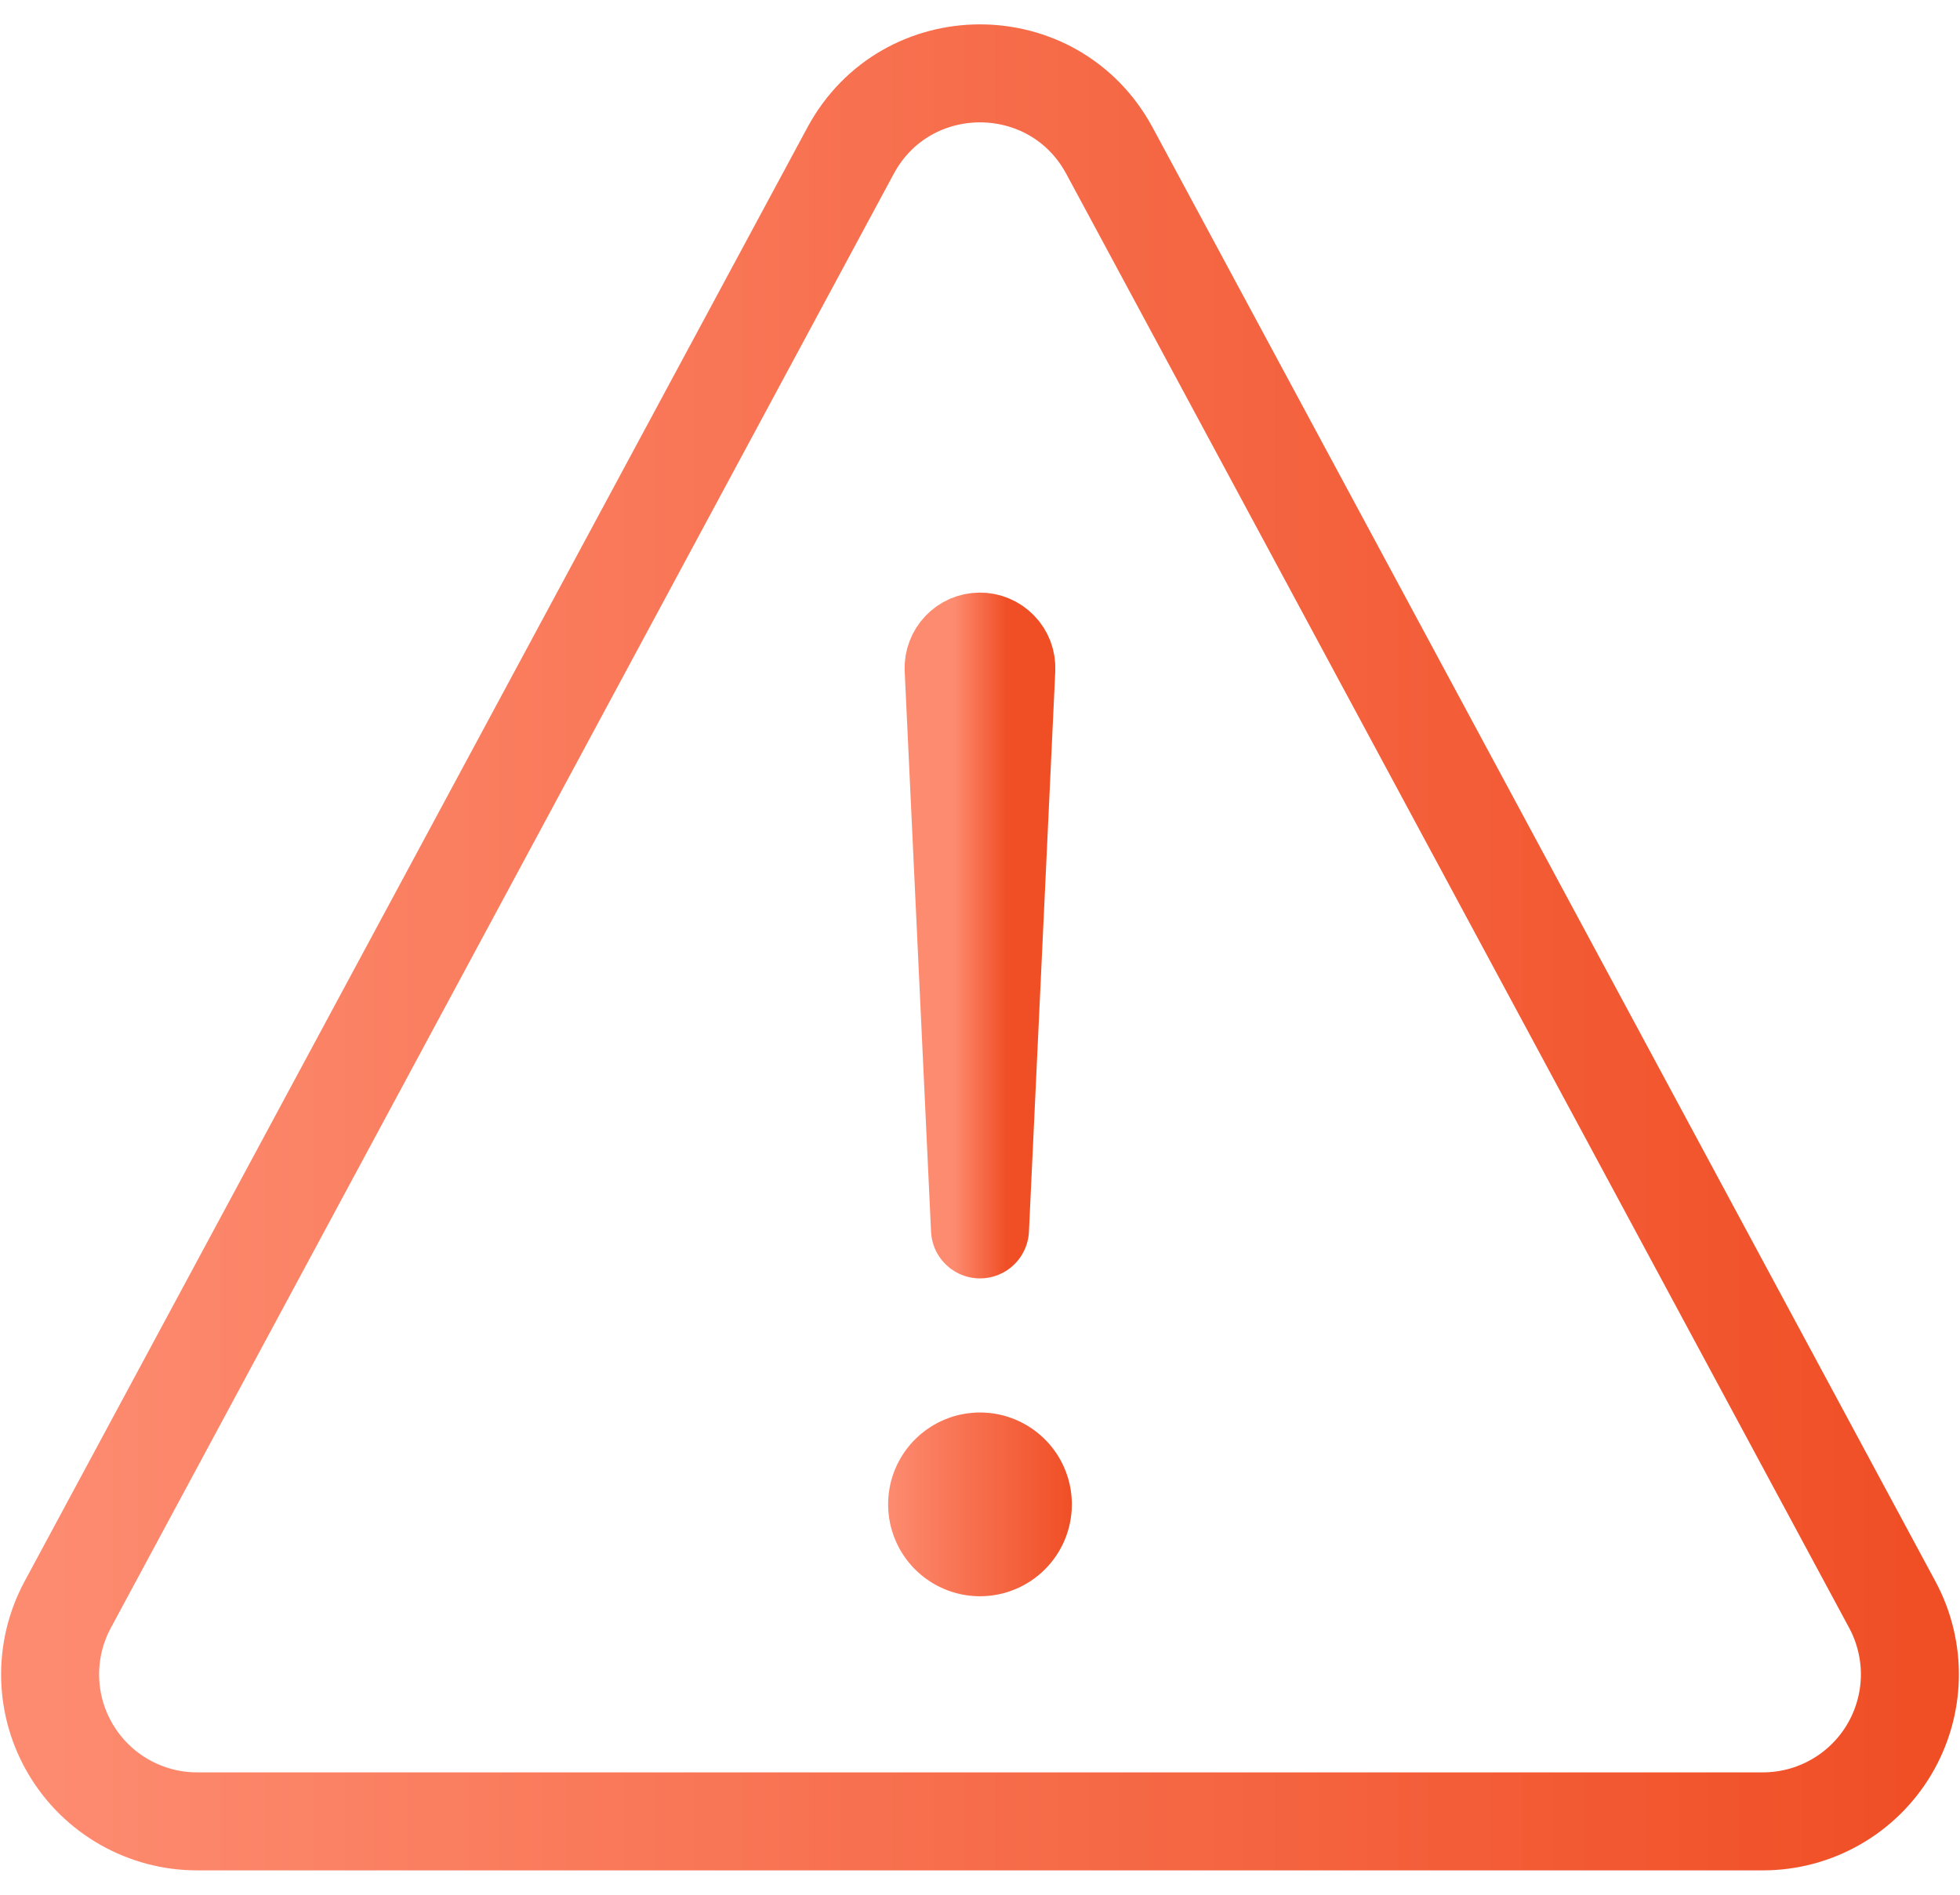 <svg width="60" height="58" viewBox="0 0 60 58" fill="none" xmlns="http://www.w3.org/2000/svg">
<path d="M6.033 55.754H53.967C54.745 55.754 55.51 55.552 56.187 55.167C56.864 54.783 57.43 54.23 57.829 53.561C58.228 52.893 58.447 52.132 58.465 51.354C58.482 50.576 58.297 49.806 57.928 49.121L33.963 4.613C32.263 1.457 27.737 1.457 26.037 4.613L2.072 49.121C1.703 49.806 1.518 50.576 1.535 51.354C1.552 52.132 1.771 52.893 2.171 53.561C2.57 54.23 3.135 54.783 3.813 55.167C4.49 55.552 5.255 55.754 6.033 55.754V55.754Z" stroke="url(#paint0_linear_355_763)" stroke-width="3" stroke-linecap="round" stroke-linejoin="round"/>
<path d="M29.193 20.477L30 37.633L30.806 20.484C30.811 20.374 30.793 20.265 30.755 20.162C30.716 20.059 30.657 19.965 30.58 19.887C30.504 19.808 30.413 19.745 30.311 19.703C30.21 19.66 30.101 19.639 29.992 19.64V19.64C29.884 19.641 29.777 19.664 29.678 19.706C29.579 19.749 29.49 19.812 29.416 19.89C29.341 19.968 29.283 20.06 29.245 20.161C29.206 20.261 29.189 20.369 29.193 20.477V20.477Z" stroke="url(#paint1_linear_355_763)" stroke-width="3" stroke-linecap="round" stroke-linejoin="round"/>
<path d="M30 48.863C29.444 48.863 28.9 48.698 28.438 48.389C27.975 48.08 27.614 47.641 27.402 47.127C27.189 46.613 27.133 46.048 27.241 45.502C27.35 44.956 27.618 44.455 28.011 44.062C28.405 43.669 28.906 43.401 29.451 43.292C29.997 43.184 30.562 43.239 31.076 43.452C31.59 43.665 32.029 44.026 32.339 44.488C32.648 44.951 32.812 45.495 32.812 46.051C32.812 46.797 32.516 47.512 31.989 48.039C31.461 48.567 30.746 48.863 30 48.863Z" fill="url(#paint2_linear_355_763)"/>
<defs>
<linearGradient id="paint0_linear_355_763" x1="58.466" y1="29" x2="1.534" y2="29" gradientUnits="userSpaceOnUse">
<stop stop-color="#F04F26"/>
<stop offset="1" stop-color="#FD8B70"/>
<stop offset="1" stop-color="#FD8B70"/>
</linearGradient>
<linearGradient id="paint1_linear_355_763" x1="30.807" y1="28.636" x2="29.192" y2="28.636" gradientUnits="userSpaceOnUse">
<stop stop-color="#F04F26"/>
<stop offset="1" stop-color="#FD8B70"/>
<stop offset="1" stop-color="#FD8B70"/>
</linearGradient>
<linearGradient id="paint2_linear_355_763" x1="32.812" y1="46.051" x2="27.188" y2="46.051" gradientUnits="userSpaceOnUse">
<stop stop-color="#F04F26"/>
<stop offset="1" stop-color="#FD8B70"/>
<stop offset="1" stop-color="#FD8B70"/>
</linearGradient>
</defs>
</svg>
